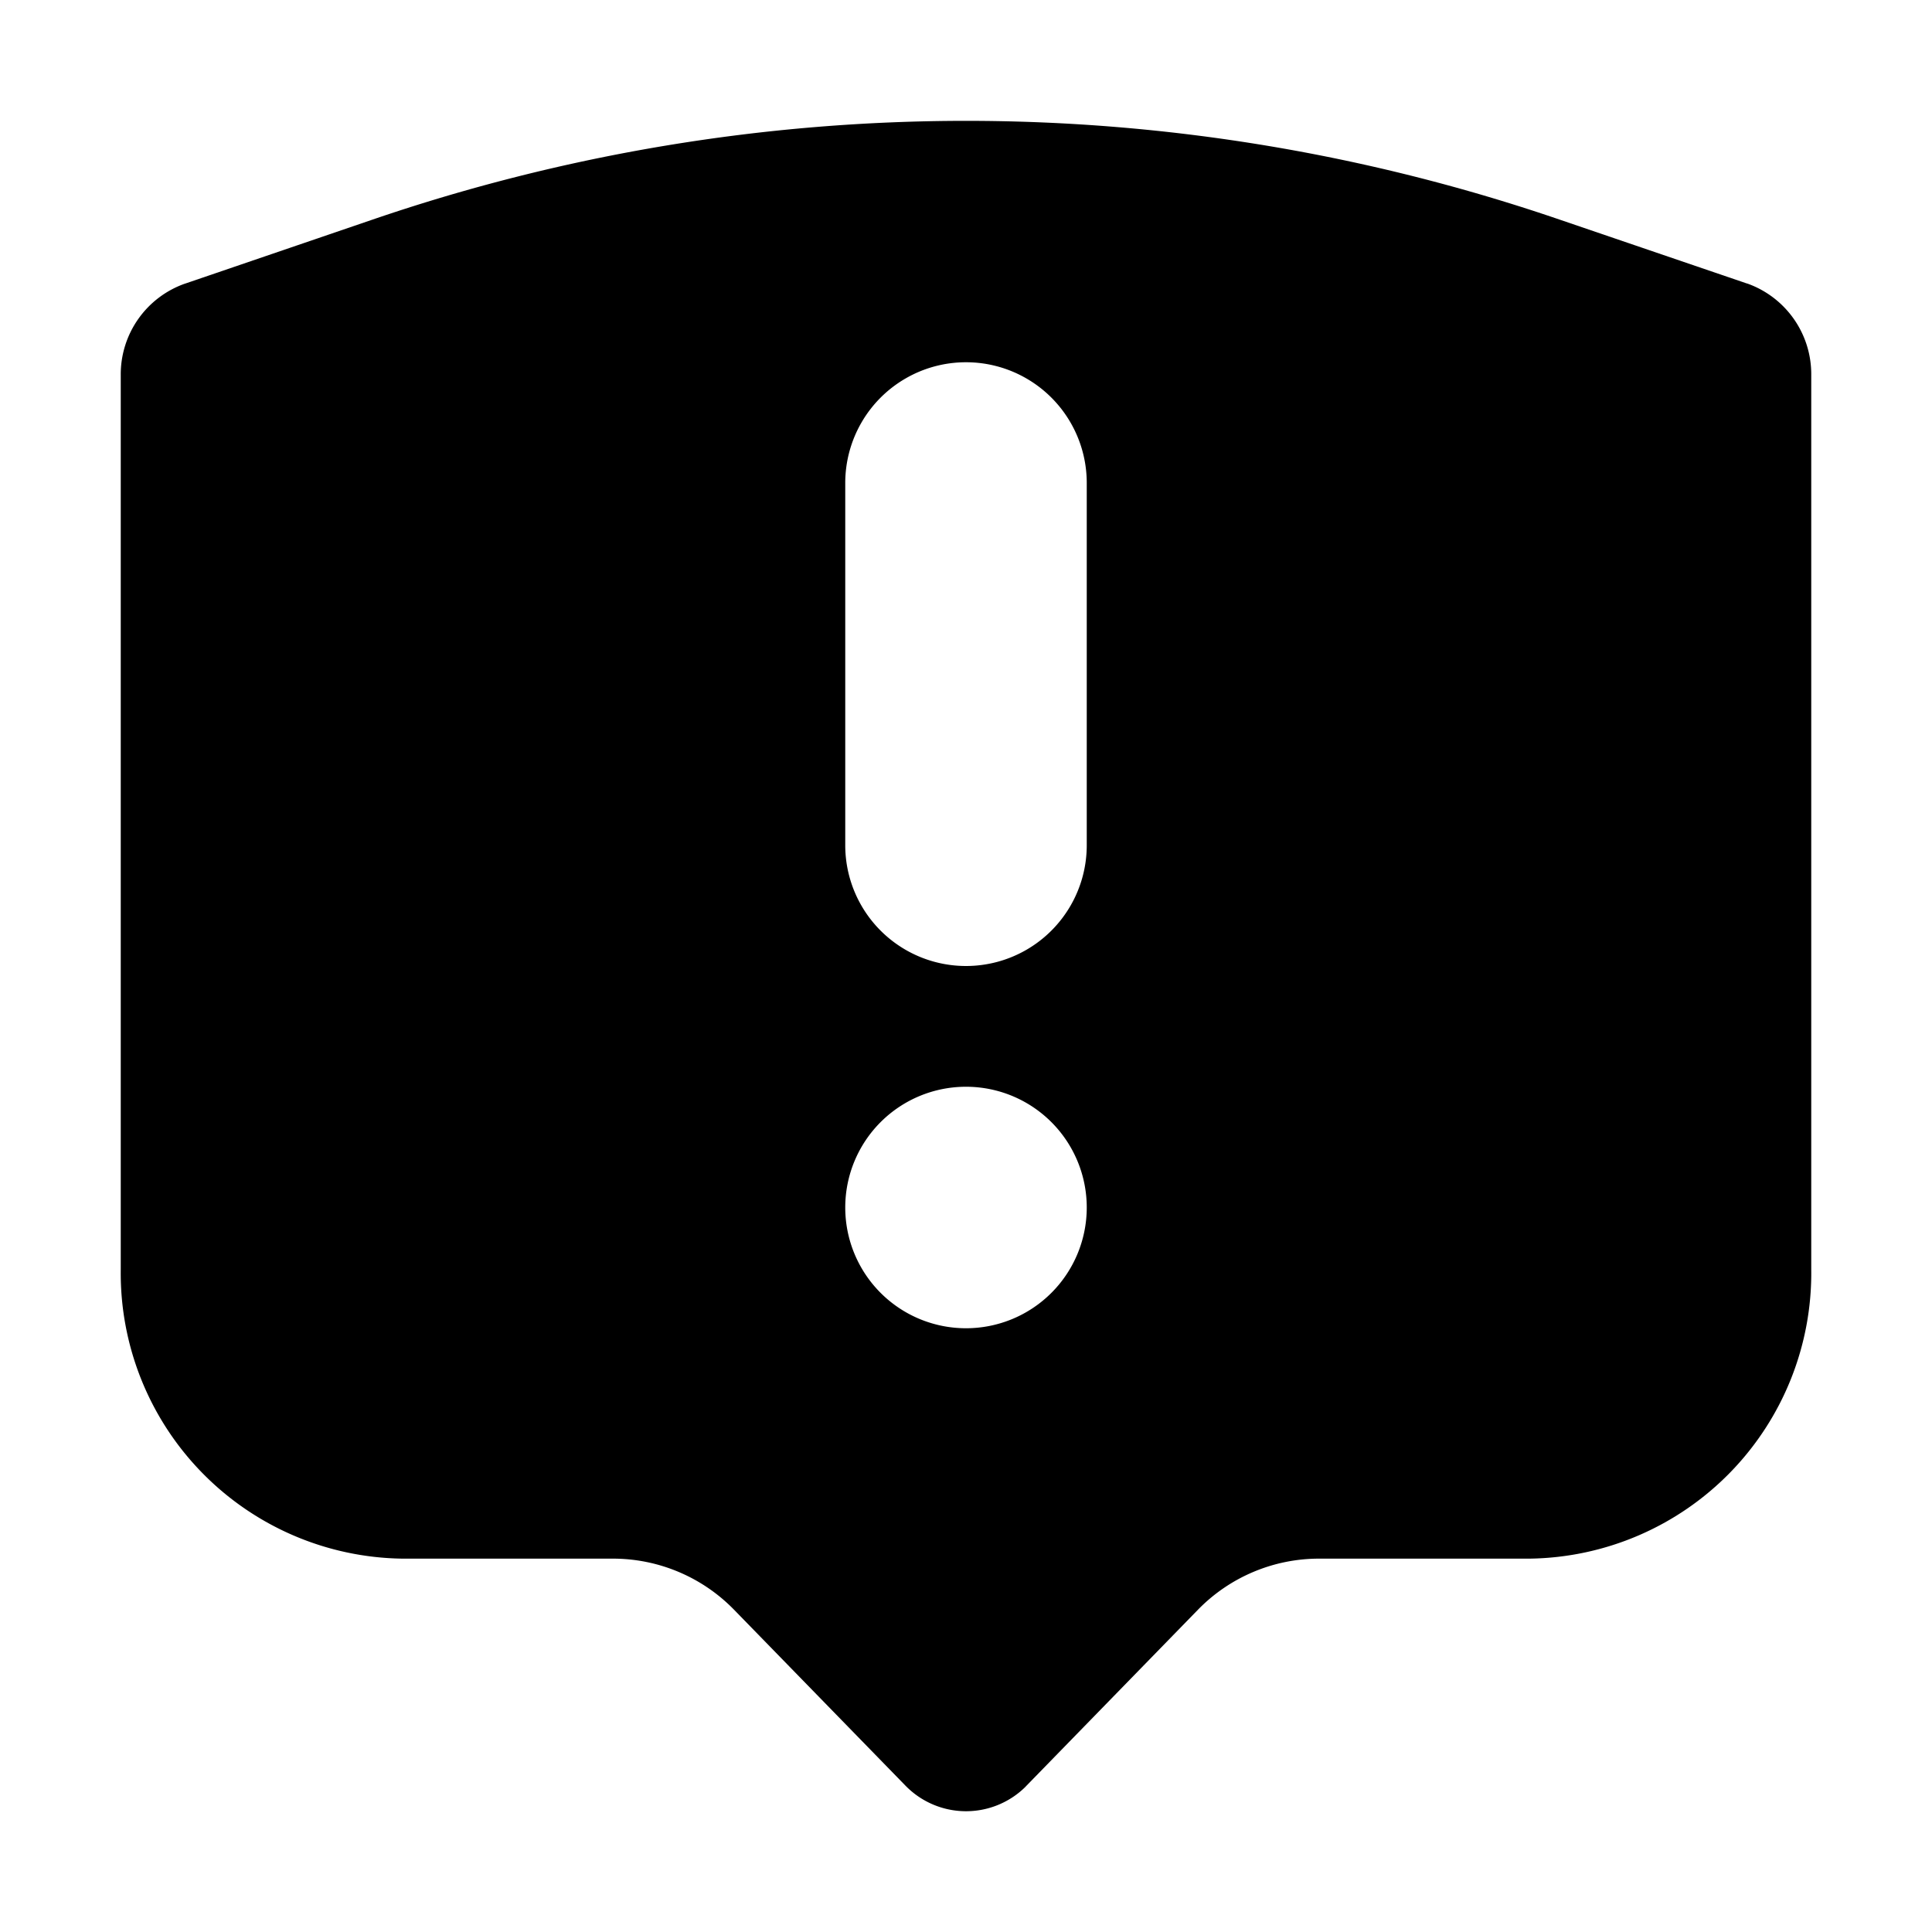<svg xmlns="http://www.w3.org/2000/svg" viewBox="0 0 24 24"><path d="M21.702 3.522L19.38 2.73a22.771 22.771 0 0 0-14.758 0L2.3 3.523h-.001A1.194 1.194 0 0 0 1.5 4.657V15.77A3.547 3.547 0 0 0 5 19.362h2.614a2.1 2.1 0 0 1 1.504.634l2.13 2.186a1.05 1.05 0 0 0 1.485.02l.019-.02 2.13-2.186a2.1 2.1 0 0 1 1.504-.634H19a3.547 3.547 0 0 0 3.5-3.59V4.657a1.195 1.195 0 0 0-.798-1.136zM12 16.5a1.5 1.5 0 1 1 1.5-1.5 1.5 1.5 0 0 1-1.5 1.5zm1.5-6a1.5 1.5 0 0 1-3 0V6a1.5 1.5 0 1 1 3 0z"/></svg>